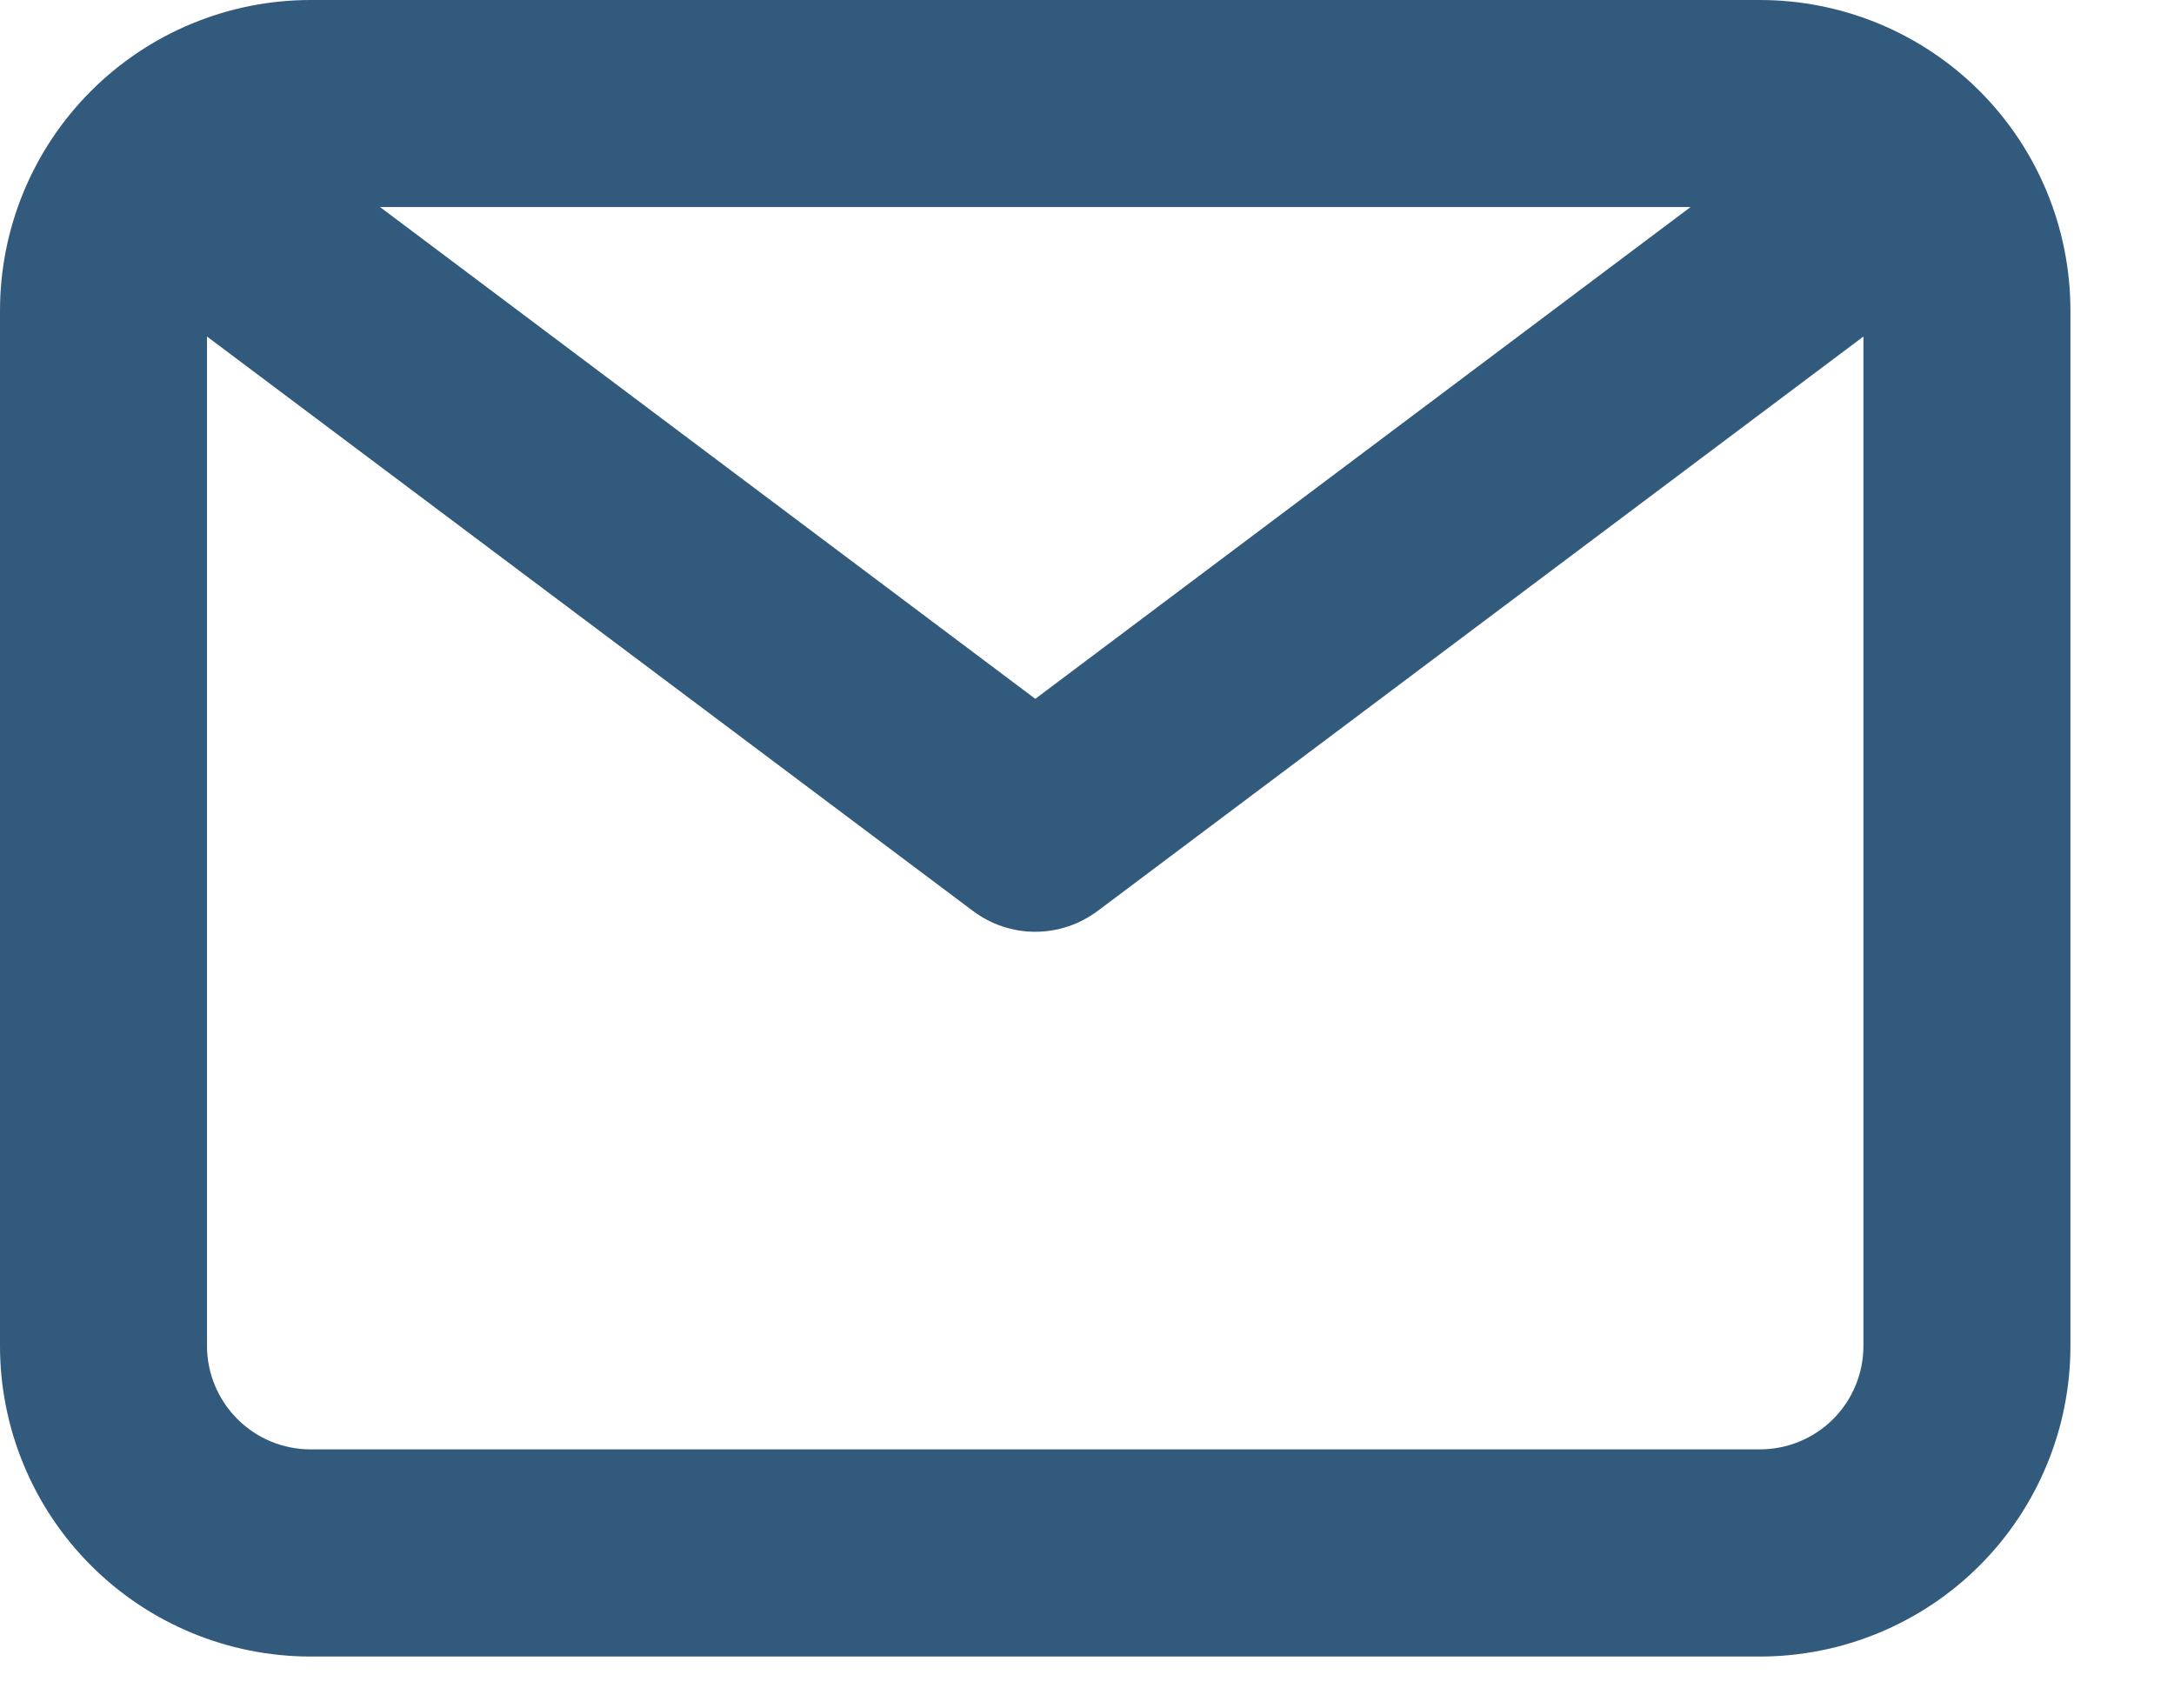 <svg width="14" height="11" viewBox="0 0 14 11" fill="none" xmlns="http://www.w3.org/2000/svg">
<path d="M11.333 0H2C1.47 0 0.961 0.211 0.586 0.586C0.211 0.961 0 1.47 0 2V8.667C0 9.197 0.211 9.706 0.586 10.081C0.961 10.456 1.47 10.667 2 10.667H11.333C11.864 10.667 12.373 10.456 12.748 10.081C13.123 9.706 13.333 9.197 13.333 8.667V2C13.333 1.47 13.123 0.961 12.748 0.586C12.373 0.211 11.864 0 11.333 0ZM10.887 1.333L6.667 4.5L2.447 1.333H10.887ZM11.333 9.333H2C1.823 9.333 1.654 9.263 1.529 9.138C1.404 9.013 1.333 8.843 1.333 8.667V2.167L6.267 5.867C6.382 5.953 6.522 6 6.667 6C6.811 6 6.951 5.953 7.067 5.867L12 2.167V8.667C12 8.843 11.93 9.013 11.805 9.138C11.68 9.263 11.51 9.333 11.333 9.333Z" fill="#325A7D"/>
</svg>
